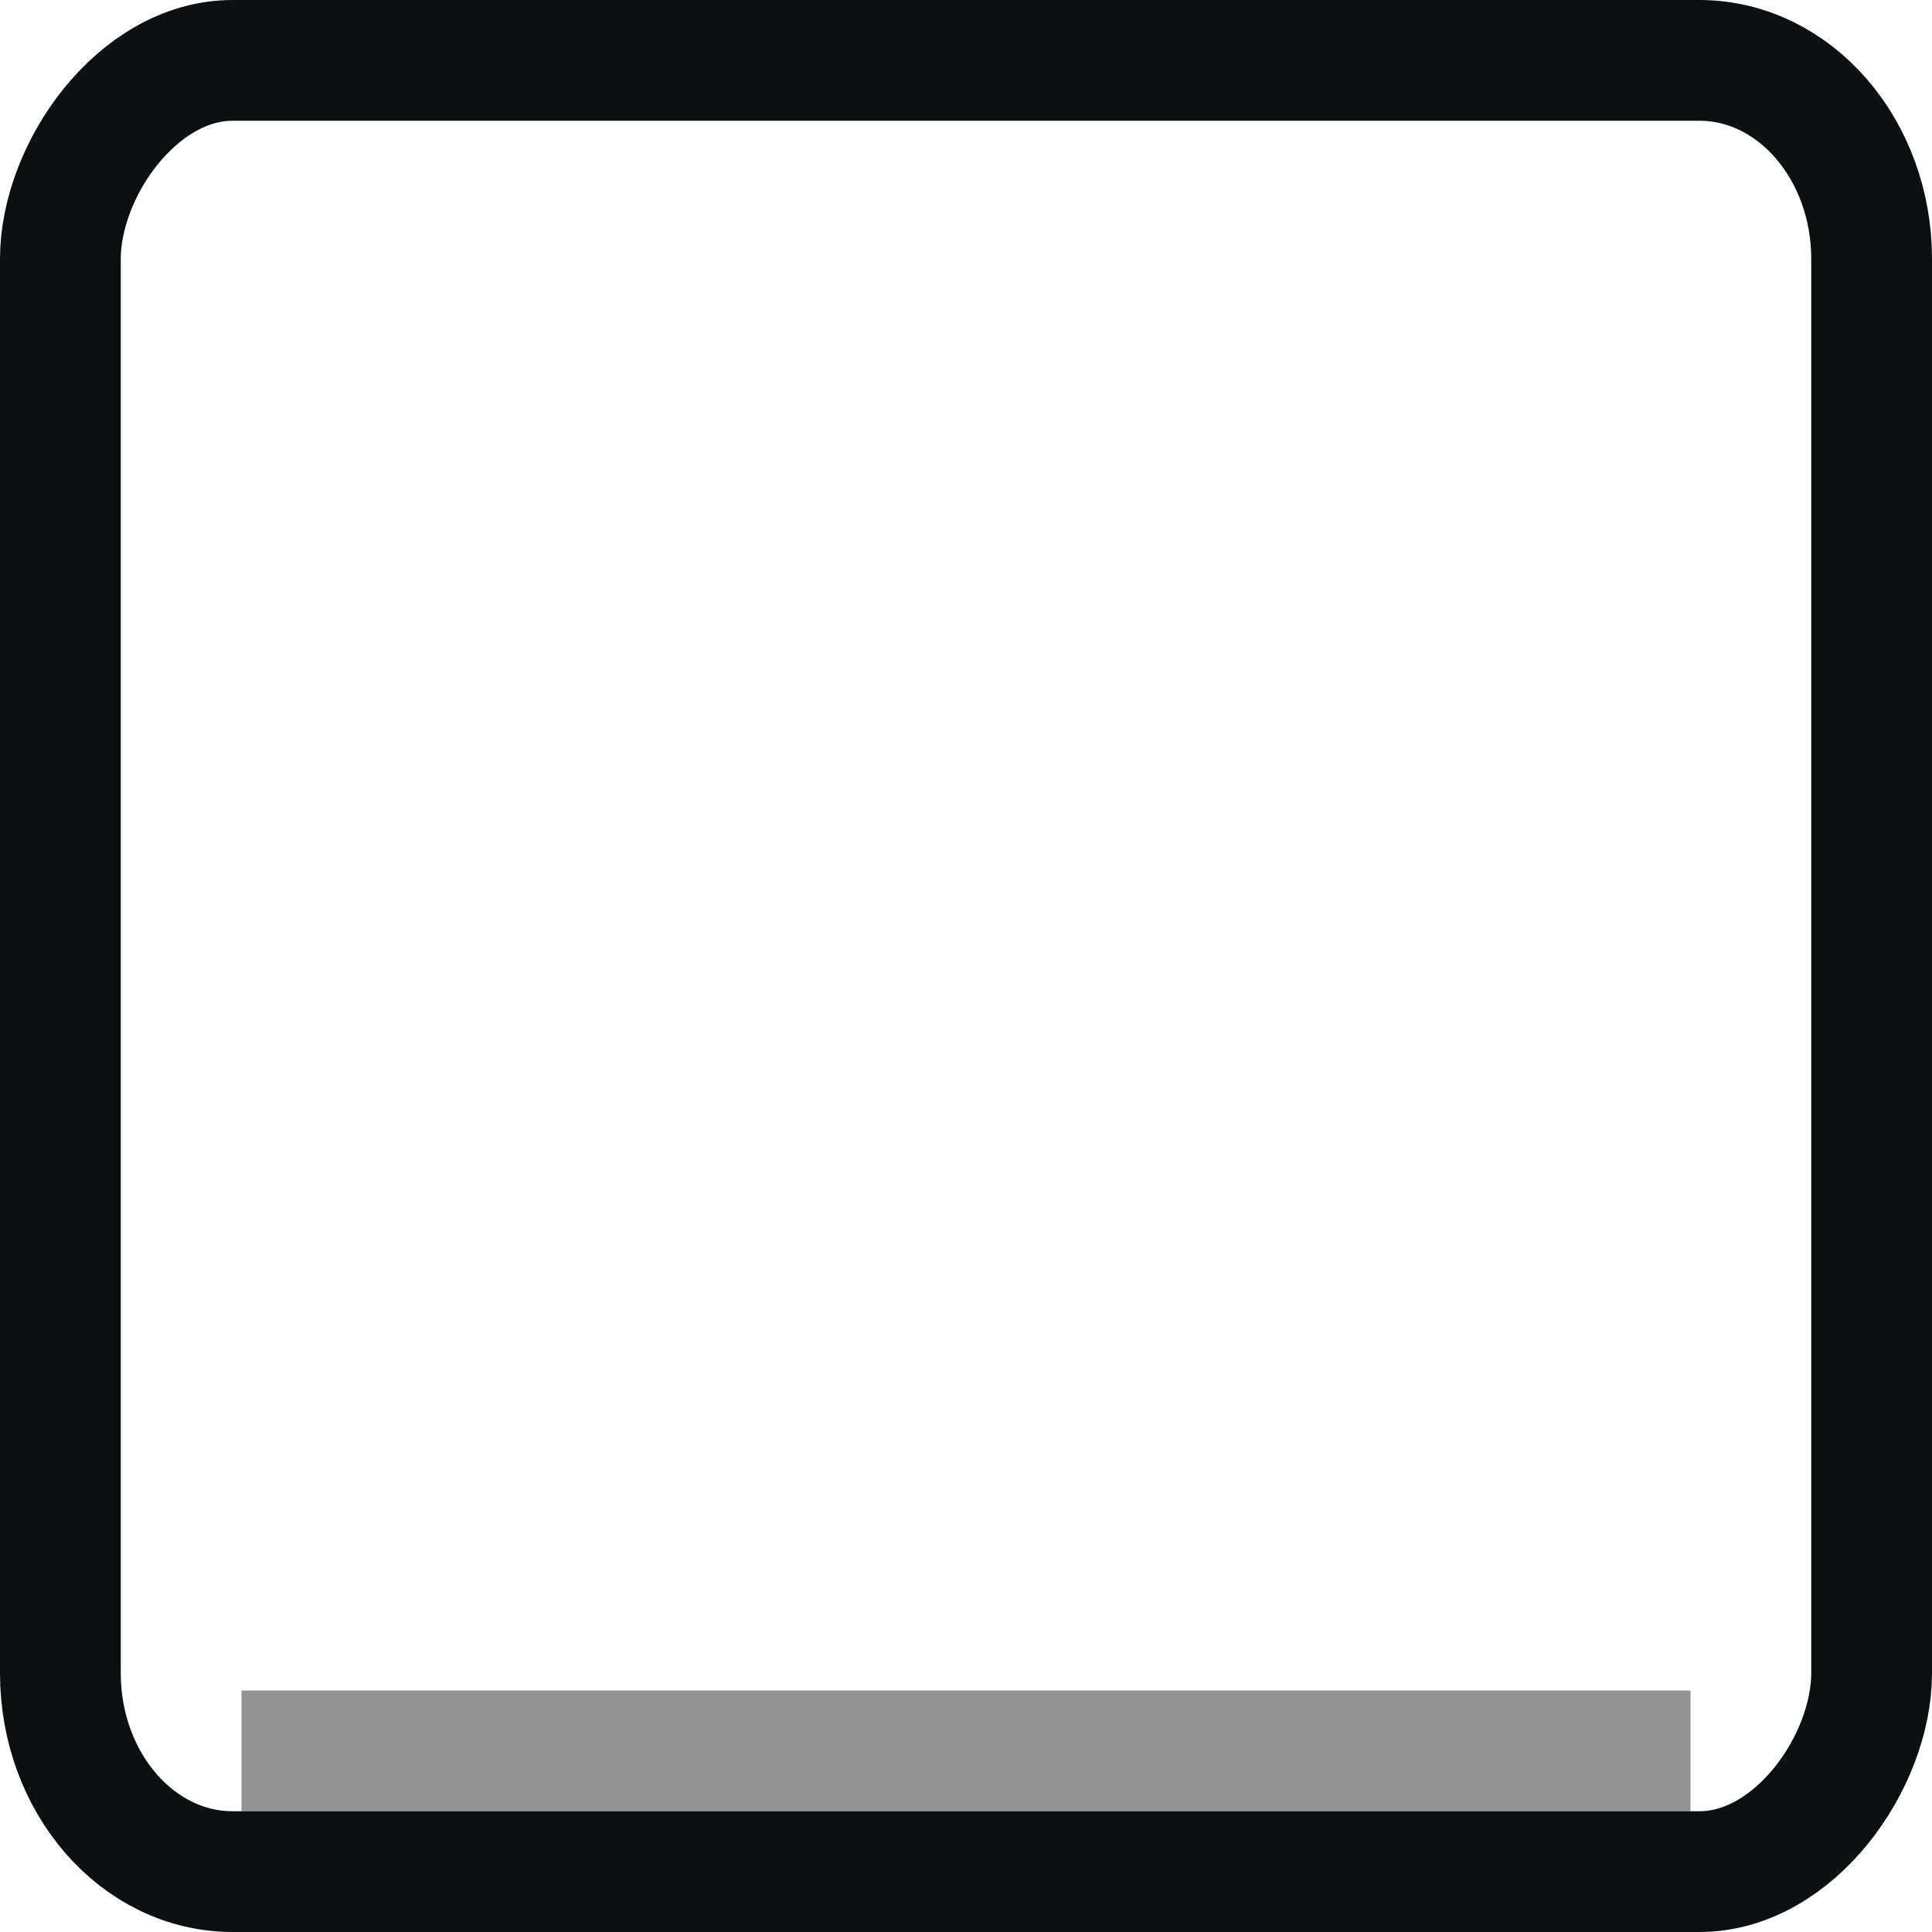 <?xml version="1.0" encoding="UTF-8" standalone="no"?>
<!-- Created with Inkscape (http://www.inkscape.org/) -->

<svg
   xmlns:dc="http://purl.org/dc/elements/1.1/"
   xmlns:cc="http://creativecommons.org/ns#"
   xmlns:rdf="http://www.w3.org/1999/02/22-rdf-syntax-ns#"
   xmlns:svg="http://www.w3.org/2000/svg"
   xmlns="http://www.w3.org/2000/svg"
   xmlns:xlink="http://www.w3.org/1999/xlink"
   xmlns:sodipodi="http://sodipodi.sourceforge.net/DTD/sodipodi-0.dtd"
   xmlns:inkscape="http://www.inkscape.org/namespaces/inkscape"
   width="16px"
   height="16px"
   id="svg18840"
   version="1.1"
   inkscape:version="0.48.1 r9760"
   sodipodi:docname="scale-trough-border-normal-horizontal-dark.svg">
  <defs
     id="defs18842">
    <linearGradient
       inkscape:collect="always"
       xlink:href="#linearGradient4733"
       id="linearGradient5300"
       gradientUnits="userSpaceOnUse"
       gradientTransform="matrix(5.546,0,0,1.5,1041.307,-282.542)"
       x1="-75.007"
       y1="230.862"
       x2="-75.007"
       y2="232.862" />
    <linearGradient
       inkscape:collect="always"
       id="linearGradient4733">
      <stop
         style="stop-color:#babdb6;stop-opacity:1;"
         offset="0"
         id="stop4735" />
      <stop
         style="stop-color:#979894;stop-opacity:1"
         offset="1"
         id="stop4737" />
    </linearGradient>
    <linearGradient
       inkscape:collect="always"
       xlink:href="#linearGradient4751"
       id="linearGradient5302"
       gradientUnits="userSpaceOnUse"
       gradientTransform="matrix(5.546,0,0,1,1041.307,-167.084)"
       x1="-102.947"
       y1="234.362"
       x2="-102.947"
       y2="230.362" />
    <linearGradient
       inkscape:collect="always"
       id="linearGradient4751">
      <stop
         style="stop-color:#888a85;stop-opacity:1;"
         offset="0"
         id="stop4753" />
      <stop
         style="stop-color:#aaaba8;stop-opacity:1"
         offset="1"
         id="stop4755" />
    </linearGradient>
    <linearGradient
       y2="230.362"
       x2="-102.947"
       y1="234.362"
       x1="-102.947"
       gradientTransform="matrix(0.167,0,0,5,24.763,-1169.812)"
       gradientUnits="userSpaceOnUse"
       id="linearGradient18838"
       xlink:href="#linearGradient4751"
       inkscape:collect="always" />
    <linearGradient
       inkscape:collect="always"
       xlink:href="#linearGradient4733-1"
       id="linearGradient6691"
       gradientUnits="userSpaceOnUse"
       gradientTransform="matrix(1,0,0,1.5,-924,-82.458)"
       x1="-78.218"
       y1="231.862"
       x2="-63.845"
       y2="231.862" />
    <linearGradient
       inkscape:collect="always"
       id="linearGradient4733-1">
      <stop
         style="stop-color:#babdb6;stop-opacity:1;"
         offset="0"
         id="stop4735-5" />
      <stop
         style="stop-color:#979894;stop-opacity:1"
         offset="1"
         id="stop4737-4" />
    </linearGradient>
    <linearGradient
       inkscape:collect="always"
       xlink:href="#linearGradient4751-5"
       id="linearGradient6693"
       gradientUnits="userSpaceOnUse"
       gradientTransform="translate(-924,33)"
       x1="-101.067"
       y1="230.896"
       x2="-101.067"
       y2="234.744" />
    <linearGradient
       inkscape:collect="always"
       id="linearGradient4751-5">
      <stop
         style="stop-color:#888a85;stop-opacity:1;"
         offset="0"
         id="stop4753-8" />
      <stop
         style="stop-color:#aaaba8;stop-opacity:1"
         offset="1"
         id="stop4755-7" />
    </linearGradient>
  </defs>
  <sodipodi:namedview
     id="base"
     pagecolor="#ffffff"
     bordercolor="#666666"
     borderopacity="1.0"
     inkscape:pageopacity="0.0"
     inkscape:pageshadow="2"
     inkscape:zoom="22.837729"
     inkscape:cx="-8.3992309"
     inkscape:cy="8.000964"
     inkscape:current-layer="layer1"
     showgrid="true"
     inkscape:grid-bbox="true"
     inkscape:document-units="px"
     inkscape:window-width="1147"
     inkscape:window-height="877"
     inkscape:window-x="5"
     inkscape:window-y="66"
     inkscape:window-maximized="0" />
  <g
     id="layer1"
     inkscape:label="Layer 1"
     inkscape:groupmode="layer">
    <rect
       inkscape:export-ydpi="90"
       inkscape:export-xdpi="90"
       inkscape:export-filename="/home/hbons/layer4.png"
       style="fill:none;fill-opacity:1;stroke:#0d0f10;stroke-width:1;stroke-miterlimit:4;stroke-opacity:1;stroke-dasharray:none;display:inline;enable-background:new"
       id="rect6679"
       width="15"
       height="15"
       x="-15.5"
       y="0.5"
       rx="1.427"
       ry="1.645"
       transform="scale(-1,1)" />
    <rect
       transform="matrix(0,1,-1,0,0,0)"
       style="opacity:1;fill:#282828;fill-opacity:0.502;stroke:none;display:inline;enable-background:new"
       id="rect6689"
       width="1"
       height="12"
       x="14"
       y="-14" />
  </g>
</svg>
